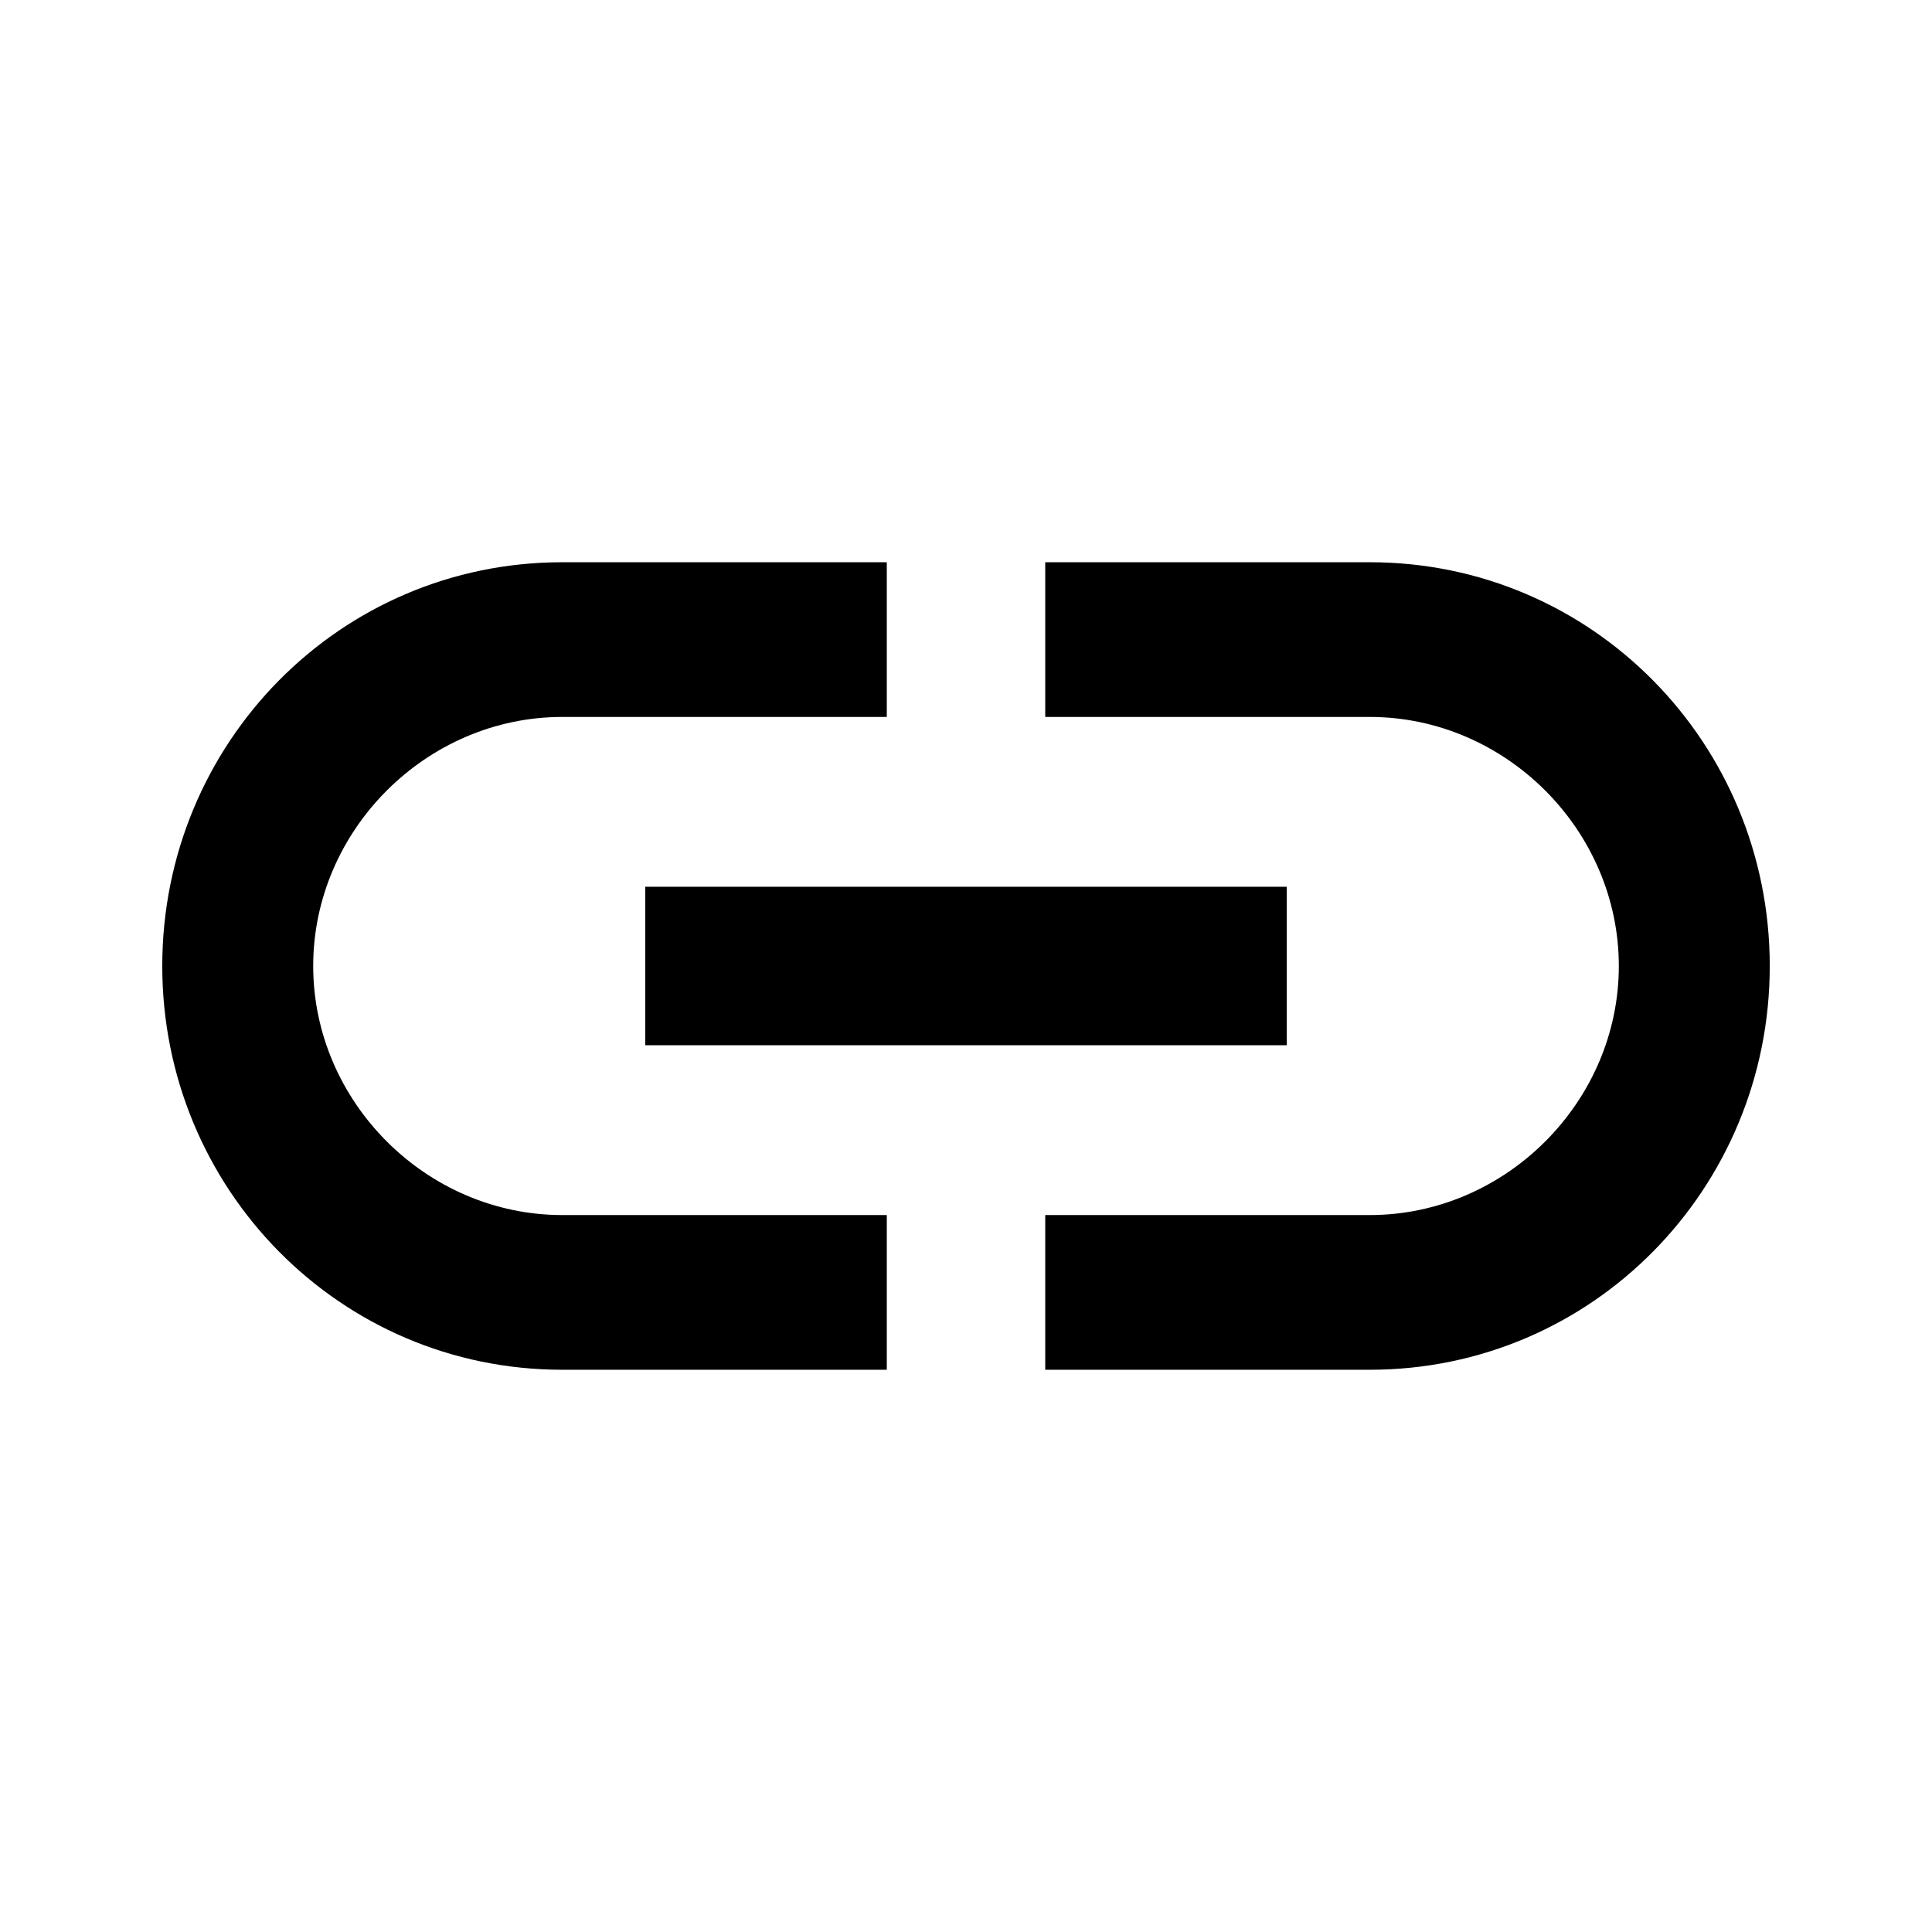 <?xml version="1.0" encoding="utf-8"?>
<!-- Generated by IcoMoon.io -->
<!DOCTYPE svg PUBLIC "-//W3C//DTD SVG 1.1//EN" "http://www.w3.org/Graphics/SVG/1.1/DTD/svg11.dtd">
<svg version="1.1" xmlns="http://www.w3.org/2000/svg" xmlns:xlink="http://www.w3.org/1999/xlink" width="80" height="80" viewBox="0 0 80 80">
<path d="M56.719 23.281c9.219 0 16.563 7.5 16.563 16.719s-7.344 16.719-16.563 16.719h-13.438v-6.406h13.438c5.625 0 10.313-4.688 10.313-10.313s-4.688-10.313-10.313-10.313h-13.438v-6.406h13.438zM26.719 43.281v-6.563h26.563v6.563h-26.563zM12.969 40c0 5.625 4.688 10.313 10.313 10.313h13.438v6.406h-13.438c-9.219 0-16.563-7.5-16.563-16.719s7.344-16.719 16.563-16.719h13.438v6.406h-13.438c-5.625 0-10.313 4.688-10.313 10.313z"></path>
</svg>
